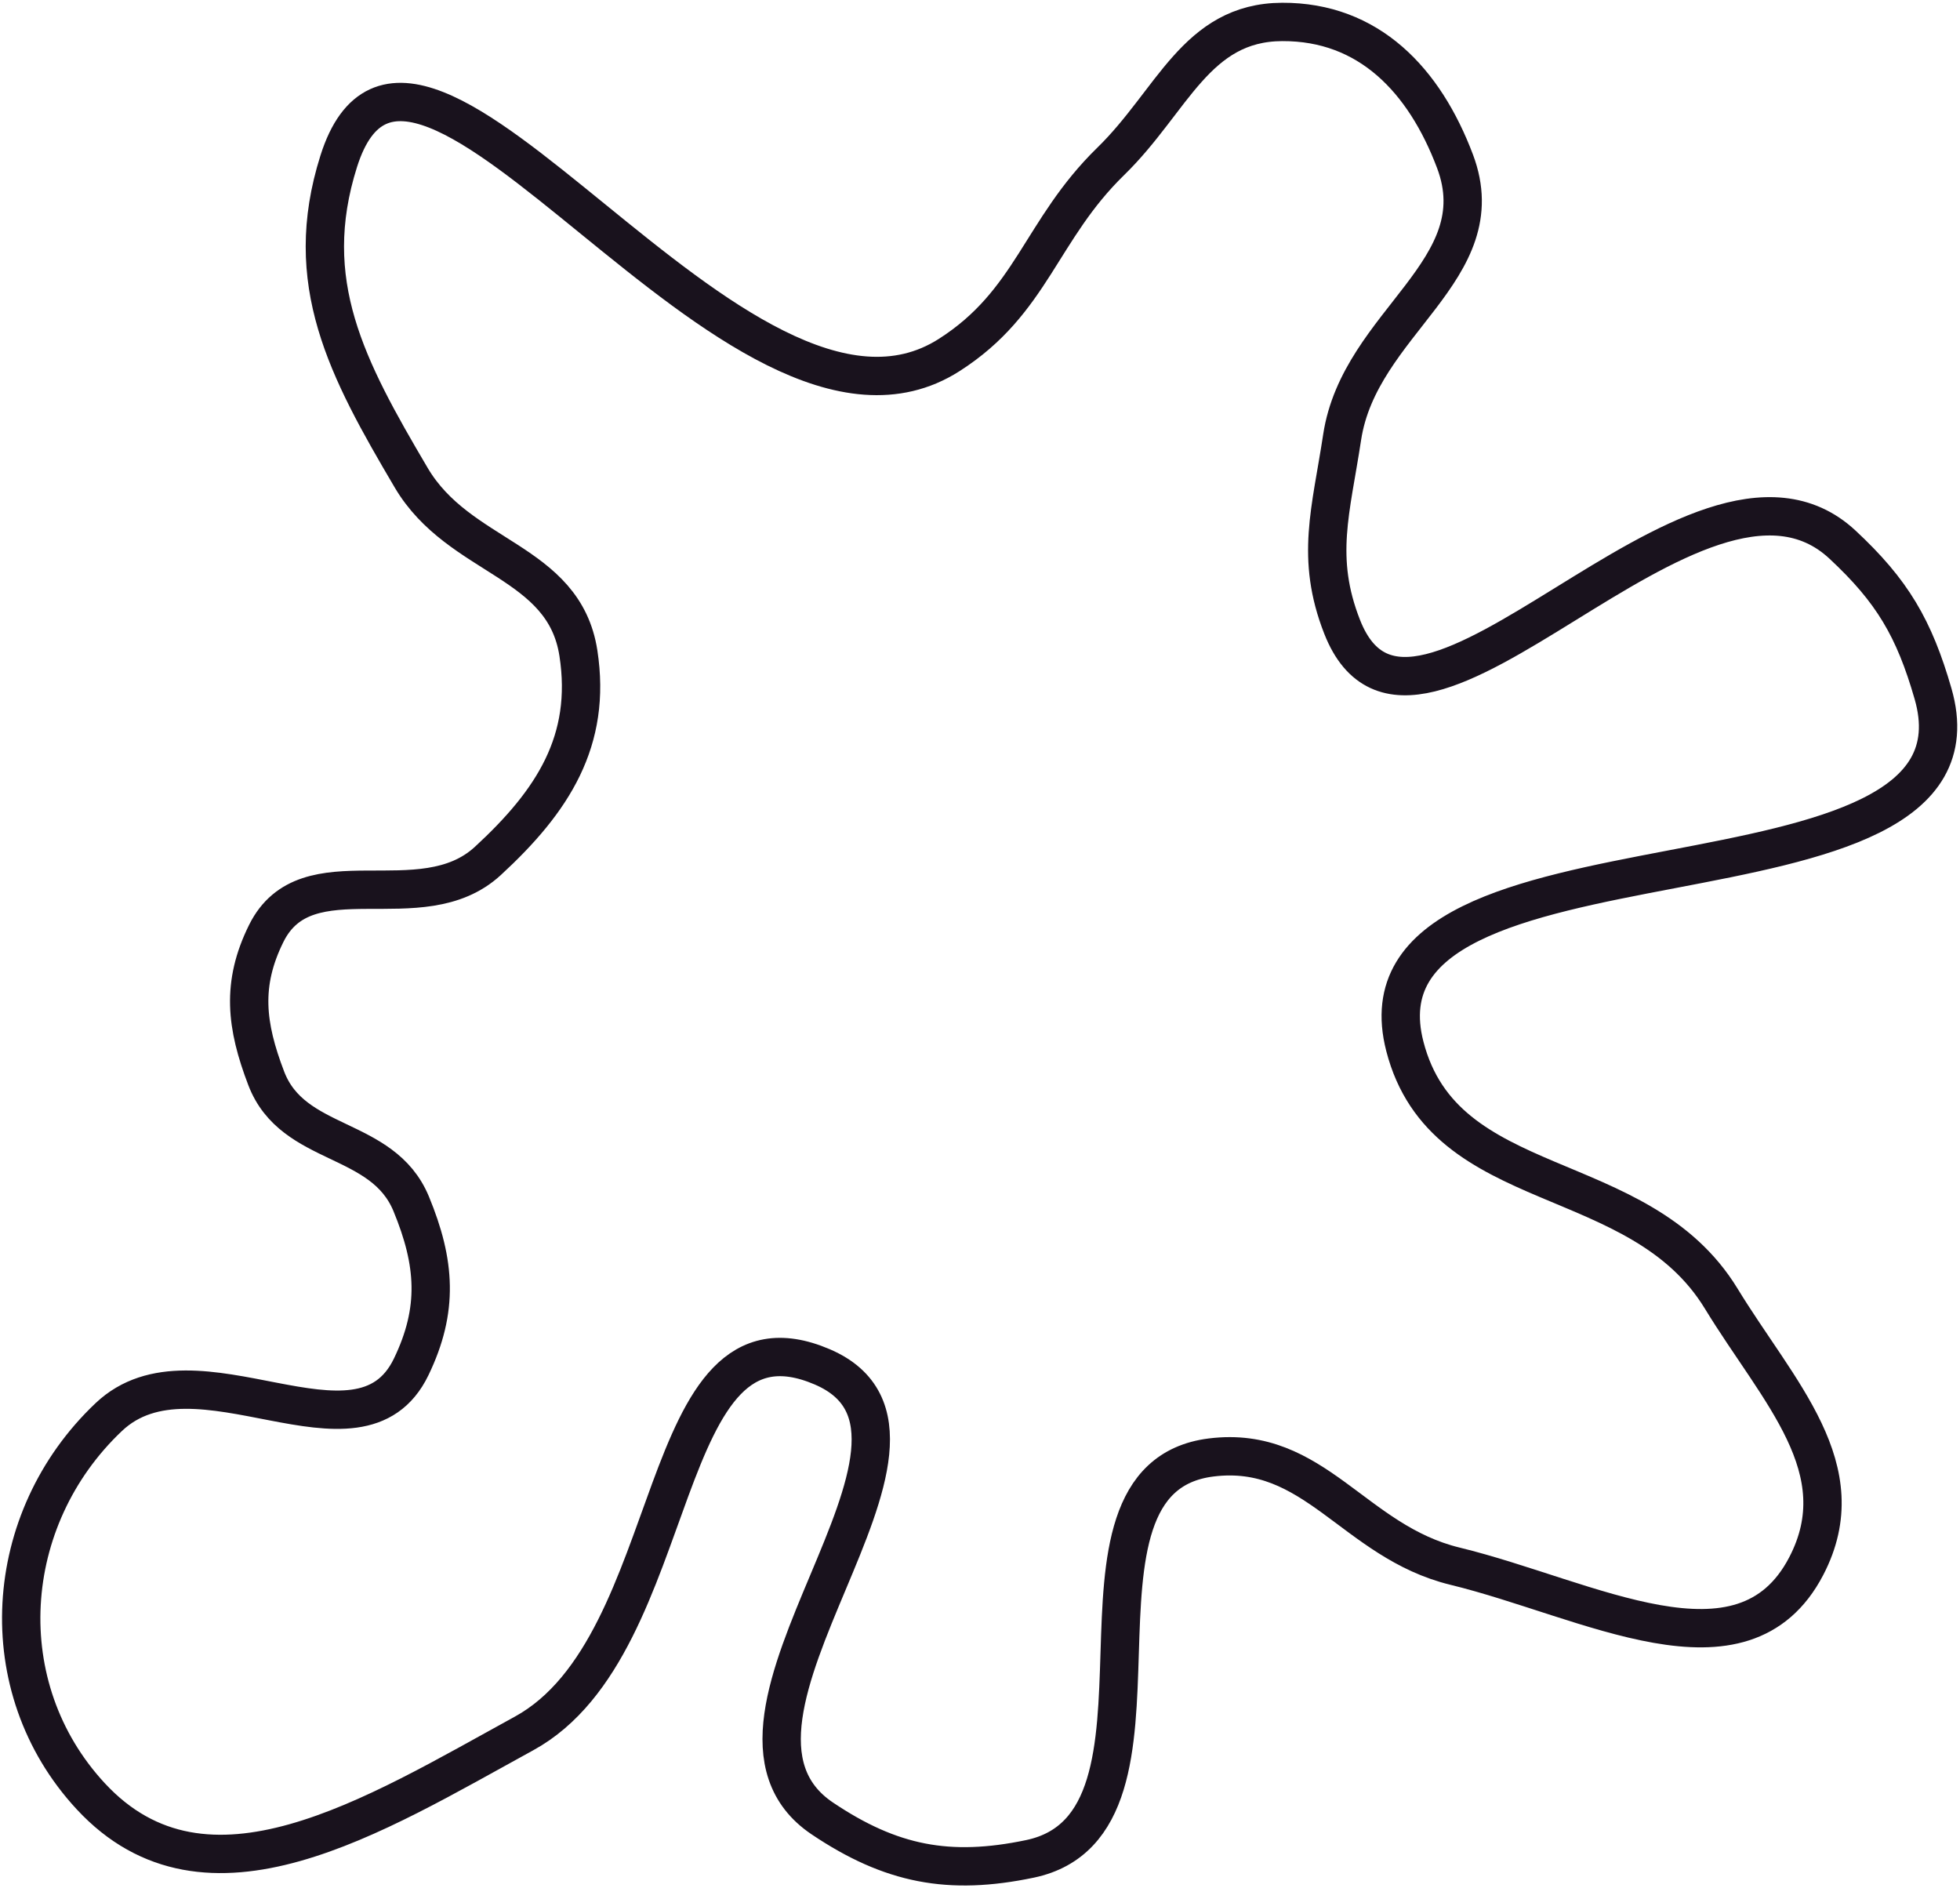 <svg width="409" height="394" viewBox="0 0 409 394" fill="none" xmlns="http://www.w3.org/2000/svg">
<path d="M85.803 285.213C74.943 307.711 40.837 278.507 22.696 295.683C0.238 316.945 -2.095 352.091 18.916 374.784C43.161 400.972 78.055 378.836 109.359 361.698C143.136 343.206 136.206 270.028 171.594 285.213C205.409 299.724 141.051 358.915 171.594 379.437C185.903 389.052 198.051 391.403 214.925 387.871C250.05 380.519 217.123 308.573 252.731 304.116C274.322 301.414 282.481 321.657 303.624 326.8C331.433 333.564 363.683 352.18 376.909 326.8C387.482 306.51 371.085 290.495 359.169 270.963C341.997 242.815 301.387 250.254 293.154 218.326C280.232 168.213 417.724 194.473 403.373 144.75C399.431 131.089 394.881 123.317 384.47 113.632C354.218 85.49 295.17 169.25 280.068 130.79C274.422 116.414 277.753 106.511 280.068 91.24C283.708 67.218 312.194 56.392 303.624 33.658C297.242 16.73 285.654 4.505 267.563 4.577C249.559 4.648 244.685 21.092 231.792 33.658C217.068 48.01 215.39 63.02 198.058 74.082C154.065 102.159 86.415 -16.102 70.681 33.658C62.707 58.876 72.369 76.891 85.803 99.673C95.841 116.695 117.704 116.783 120.701 136.316C123.501 154.564 115.379 167.142 101.798 179.647C87.822 192.517 63.989 177.744 55.558 194.77C50.317 205.354 51.339 213.983 55.558 225.015C61.139 239.604 79.838 236.752 85.803 251.188C90.878 263.468 91.579 273.247 85.803 285.213Z" stroke="#19121D" stroke-width="8"/>
</svg>
